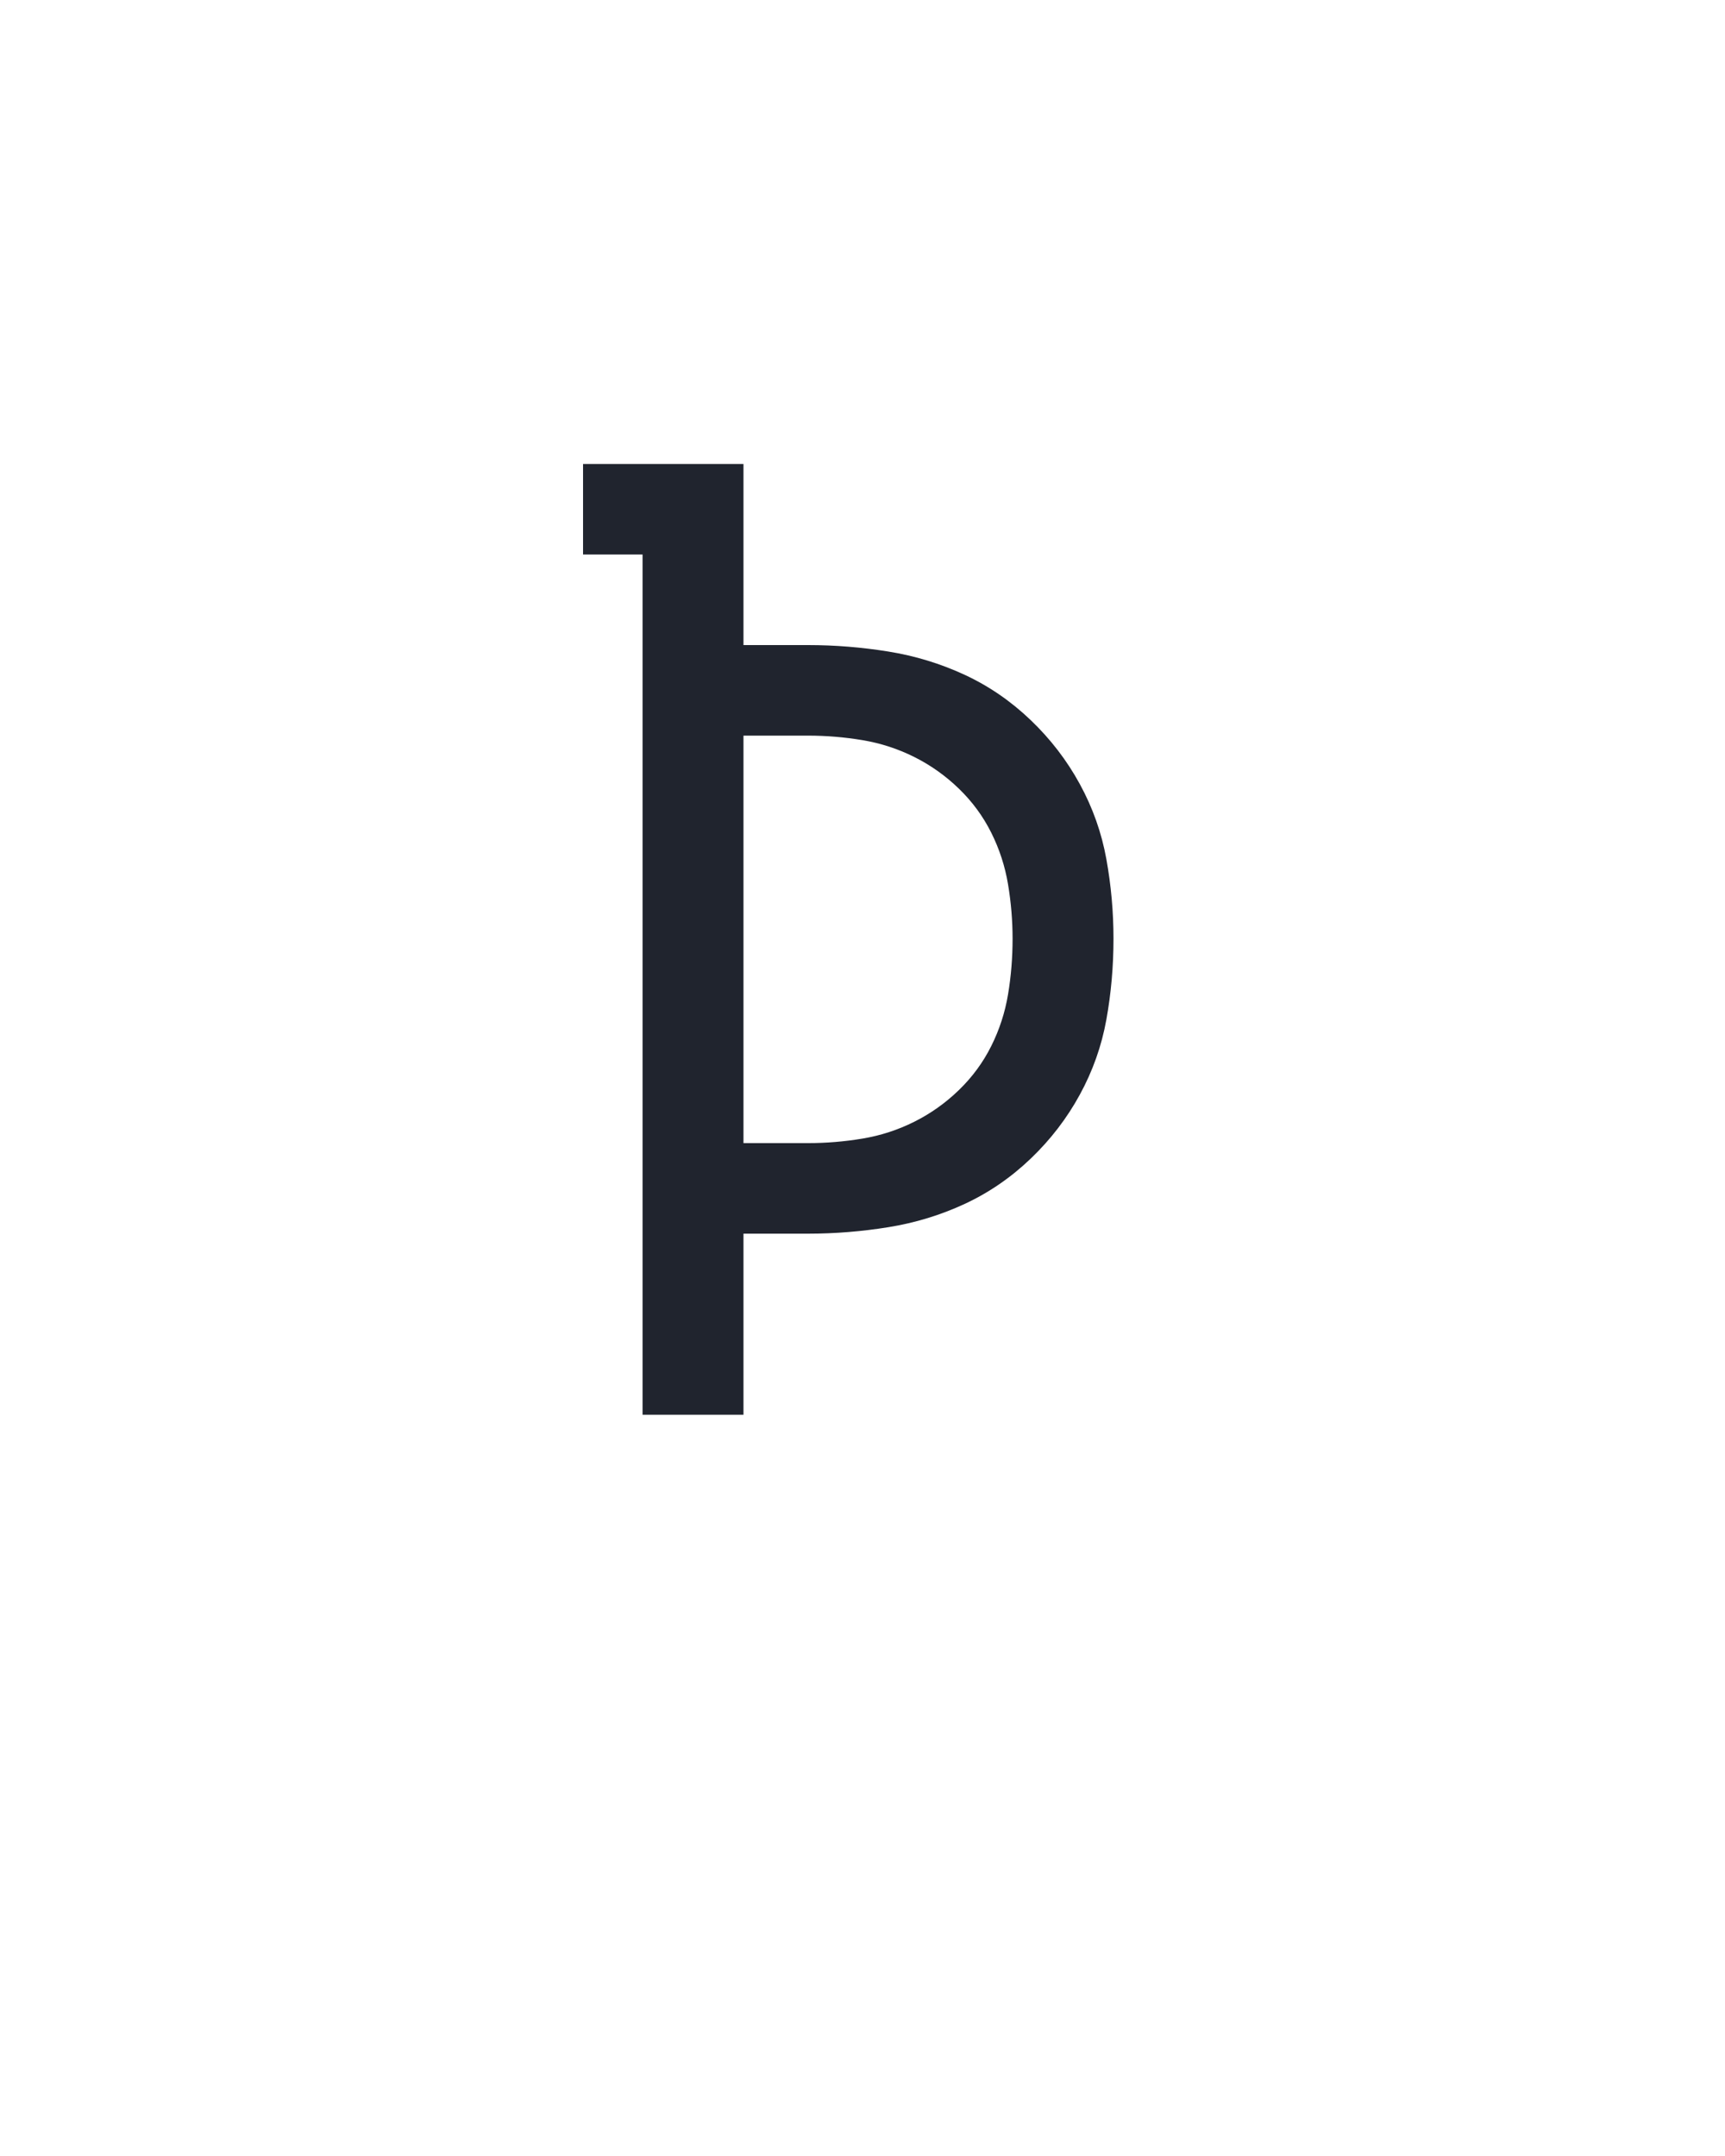 <?xml version="1.0" encoding="UTF-8" standalone="no"?>
<svg height="160" viewBox="0 0 128 160" width="128" xmlns="http://www.w3.org/2000/svg">
<defs>
<path d="M 80 0 L 80 -665 L 34 -665 L 34 -735 L 158 -735 L 158 -595 L 208 -595 Q 239 -595 270 -590 Q 301 -585 329 -572 Q 357 -559 380 -537 Q 403 -515 418 -487.5 Q 433 -460 438.5 -429.5 Q 444 -399 444 -368 Q 444 -336 438.5 -305.5 Q 433 -275 418 -247.5 Q 403 -220 380 -198 Q 357 -176 329 -163 Q 301 -150 270 -145 Q 239 -140 208 -140 L 158 -140 L 158 0 Z M 158 -210 L 208 -210 Q 229 -210 250 -213.5 Q 271 -217 290 -226.5 Q 309 -236 324.5 -251 Q 340 -266 349.5 -285 Q 359 -304 362.5 -325 Q 366 -346 366 -368 Q 366 -389 362.5 -410 Q 359 -431 349.5 -450 Q 340 -469 324.5 -484 Q 309 -499 290 -508.5 Q 271 -518 250 -521.5 Q 229 -525 208 -525 L 158 -525 Z " id="path1"/>
</defs>
<g>
<g data-source-text="Þ" fill="#20242e" transform="translate(40 104.992) rotate(0) scale(0.096)">
<use href="#path1" transform="translate(0 0)"/>
</g>
</g>
</svg>